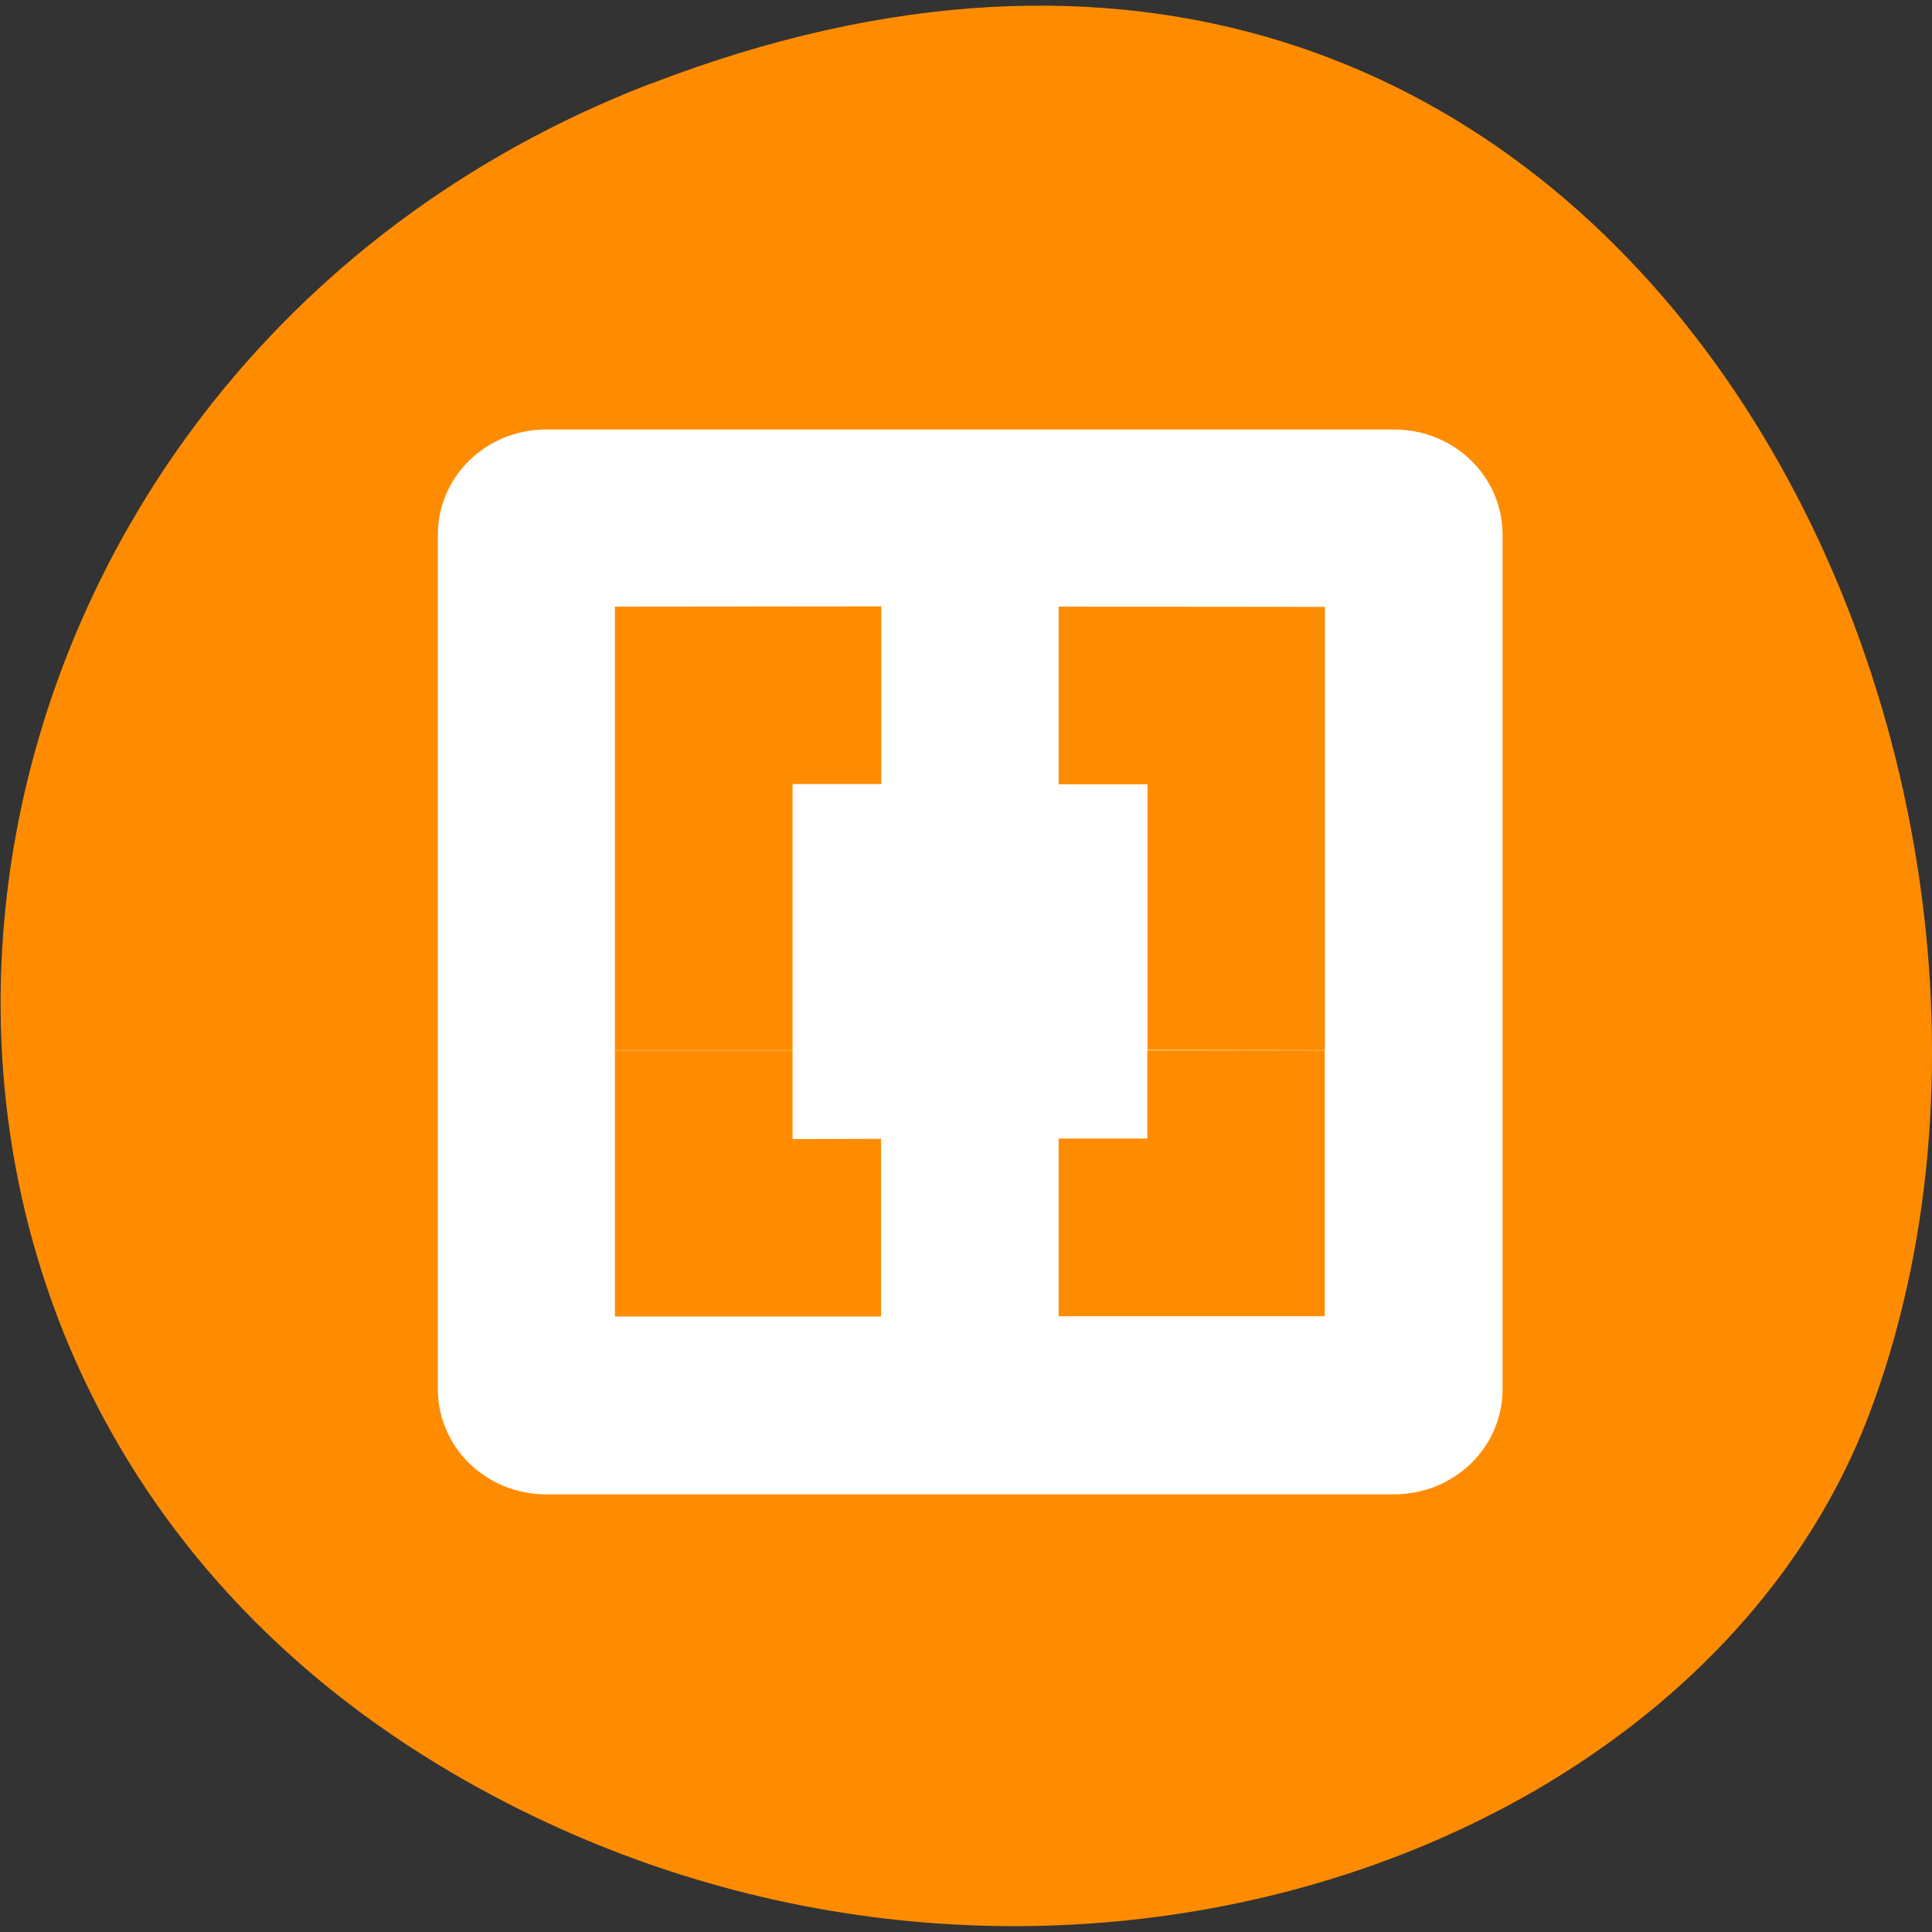 <svg xmlns="http://www.w3.org/2000/svg" viewBox="0 0 22 22"><rect x="0" y="0" width="22" height="22" fill="#333333" stroke="none"/><path d="m 7.391 0.961 c 11.04 -4.27 16.707 7.695 13.895 15.14 c -1.965 5.199 -9.793 7.789 -16.12 4.098 c -7.984 -4.66 -6.285 -15.949 2.23 -19.242" fill="#ff8c00"/><path d="m 17.11 6.09 c 0 -0.668 -0.555 -1.199 -1.234 -1.199 h -9.66 c -0.676 0 -1.23 0.531 -1.23 1.199 v 9.727 c 0 0.668 0.555 1.199 1.23 1.199 h 9.66 c 0.68 0 1.234 -0.531 1.234 -1.199 m -2.023 -8.906 v 5.05 h -2.02 v -3.03 h -1.012 v -2.023 m 3.03 5.05 v 3.03 h -3.03 v -2.023 h 1.01 v -1.01 m -3.03 -5.05 v 2.023 h -1.01 v 3.03 h -2.023 v -5.05 m 3.03 6.06 v 2.023 h -3.03 v -3.03 h 2.023 v 1.01" fill="#fff"/></svg>
